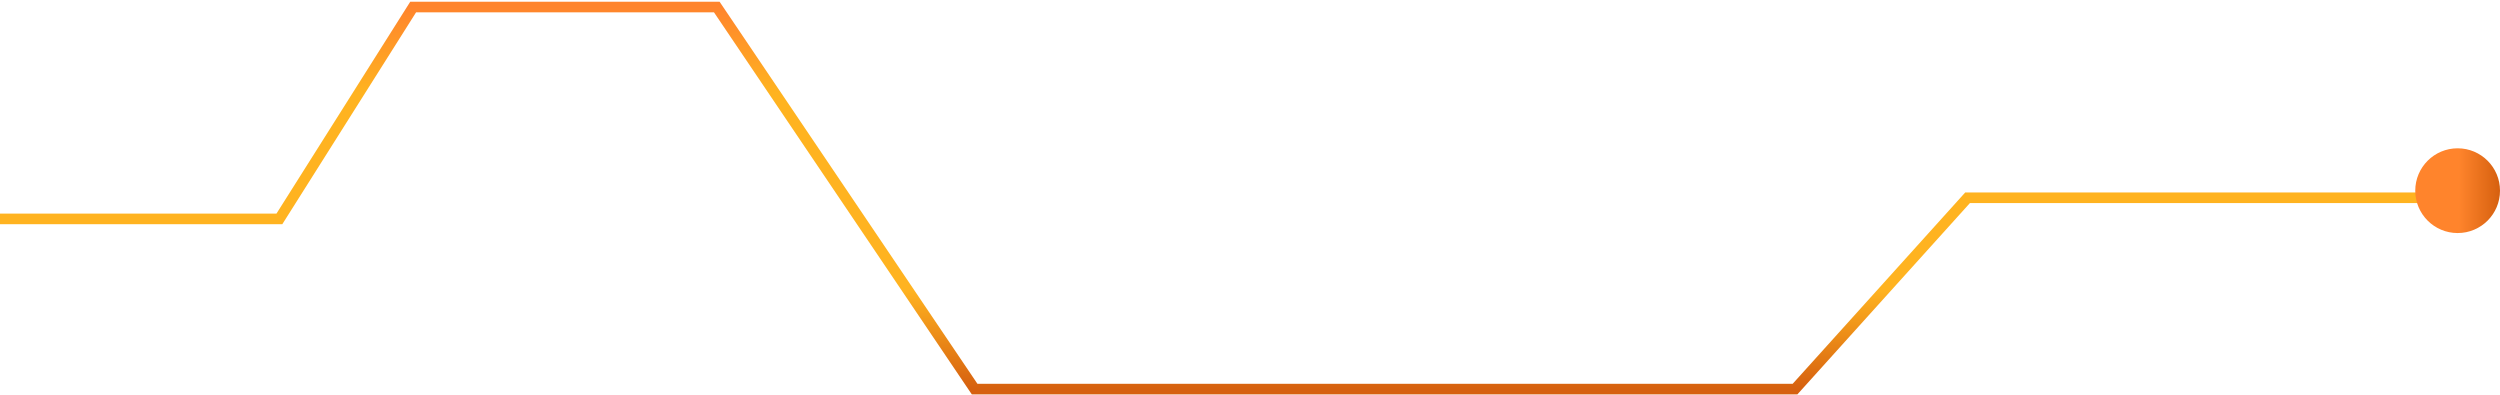 <svg width="354" height="56" viewBox="0 0 354 56" fill="none" xmlns="http://www.w3.org/2000/svg">
<path d="M0 31H7.934H39.559L58.5 1H101.5L138.009 55.1H254.172L278.611 28H347.681" stroke="url(#paint0_linear_313_908)" stroke-width="1.5" stroke-miterlimit="10"/>
<circle cx="348" cy="27" r="6" fill="url(#paint1_linear_313_908)"/>
<defs>
<linearGradient id="paint0_linear_313_908" x1="157.77" y1="1" x2="157.77" y2="55.1" gradientUnits="userSpaceOnUse">
<stop stop-color="#FF842C"/>
<stop offset="0.224" stop-color="#FFB320"/>
<stop offset="0.74" stop-color="#FFB320"/>
<stop offset="1" stop-color="#D6600F"/>
</linearGradient>
<linearGradient id="paint1_linear_313_908" x1="342.5" y1="27.5" x2="354" y2="27.5" gradientUnits="userSpaceOnUse">
<stop offset="0.495" stop-color="#FF842C"/>
<stop offset="1" stop-color="#D6600F"/>
</linearGradient>
</defs>
</svg>
